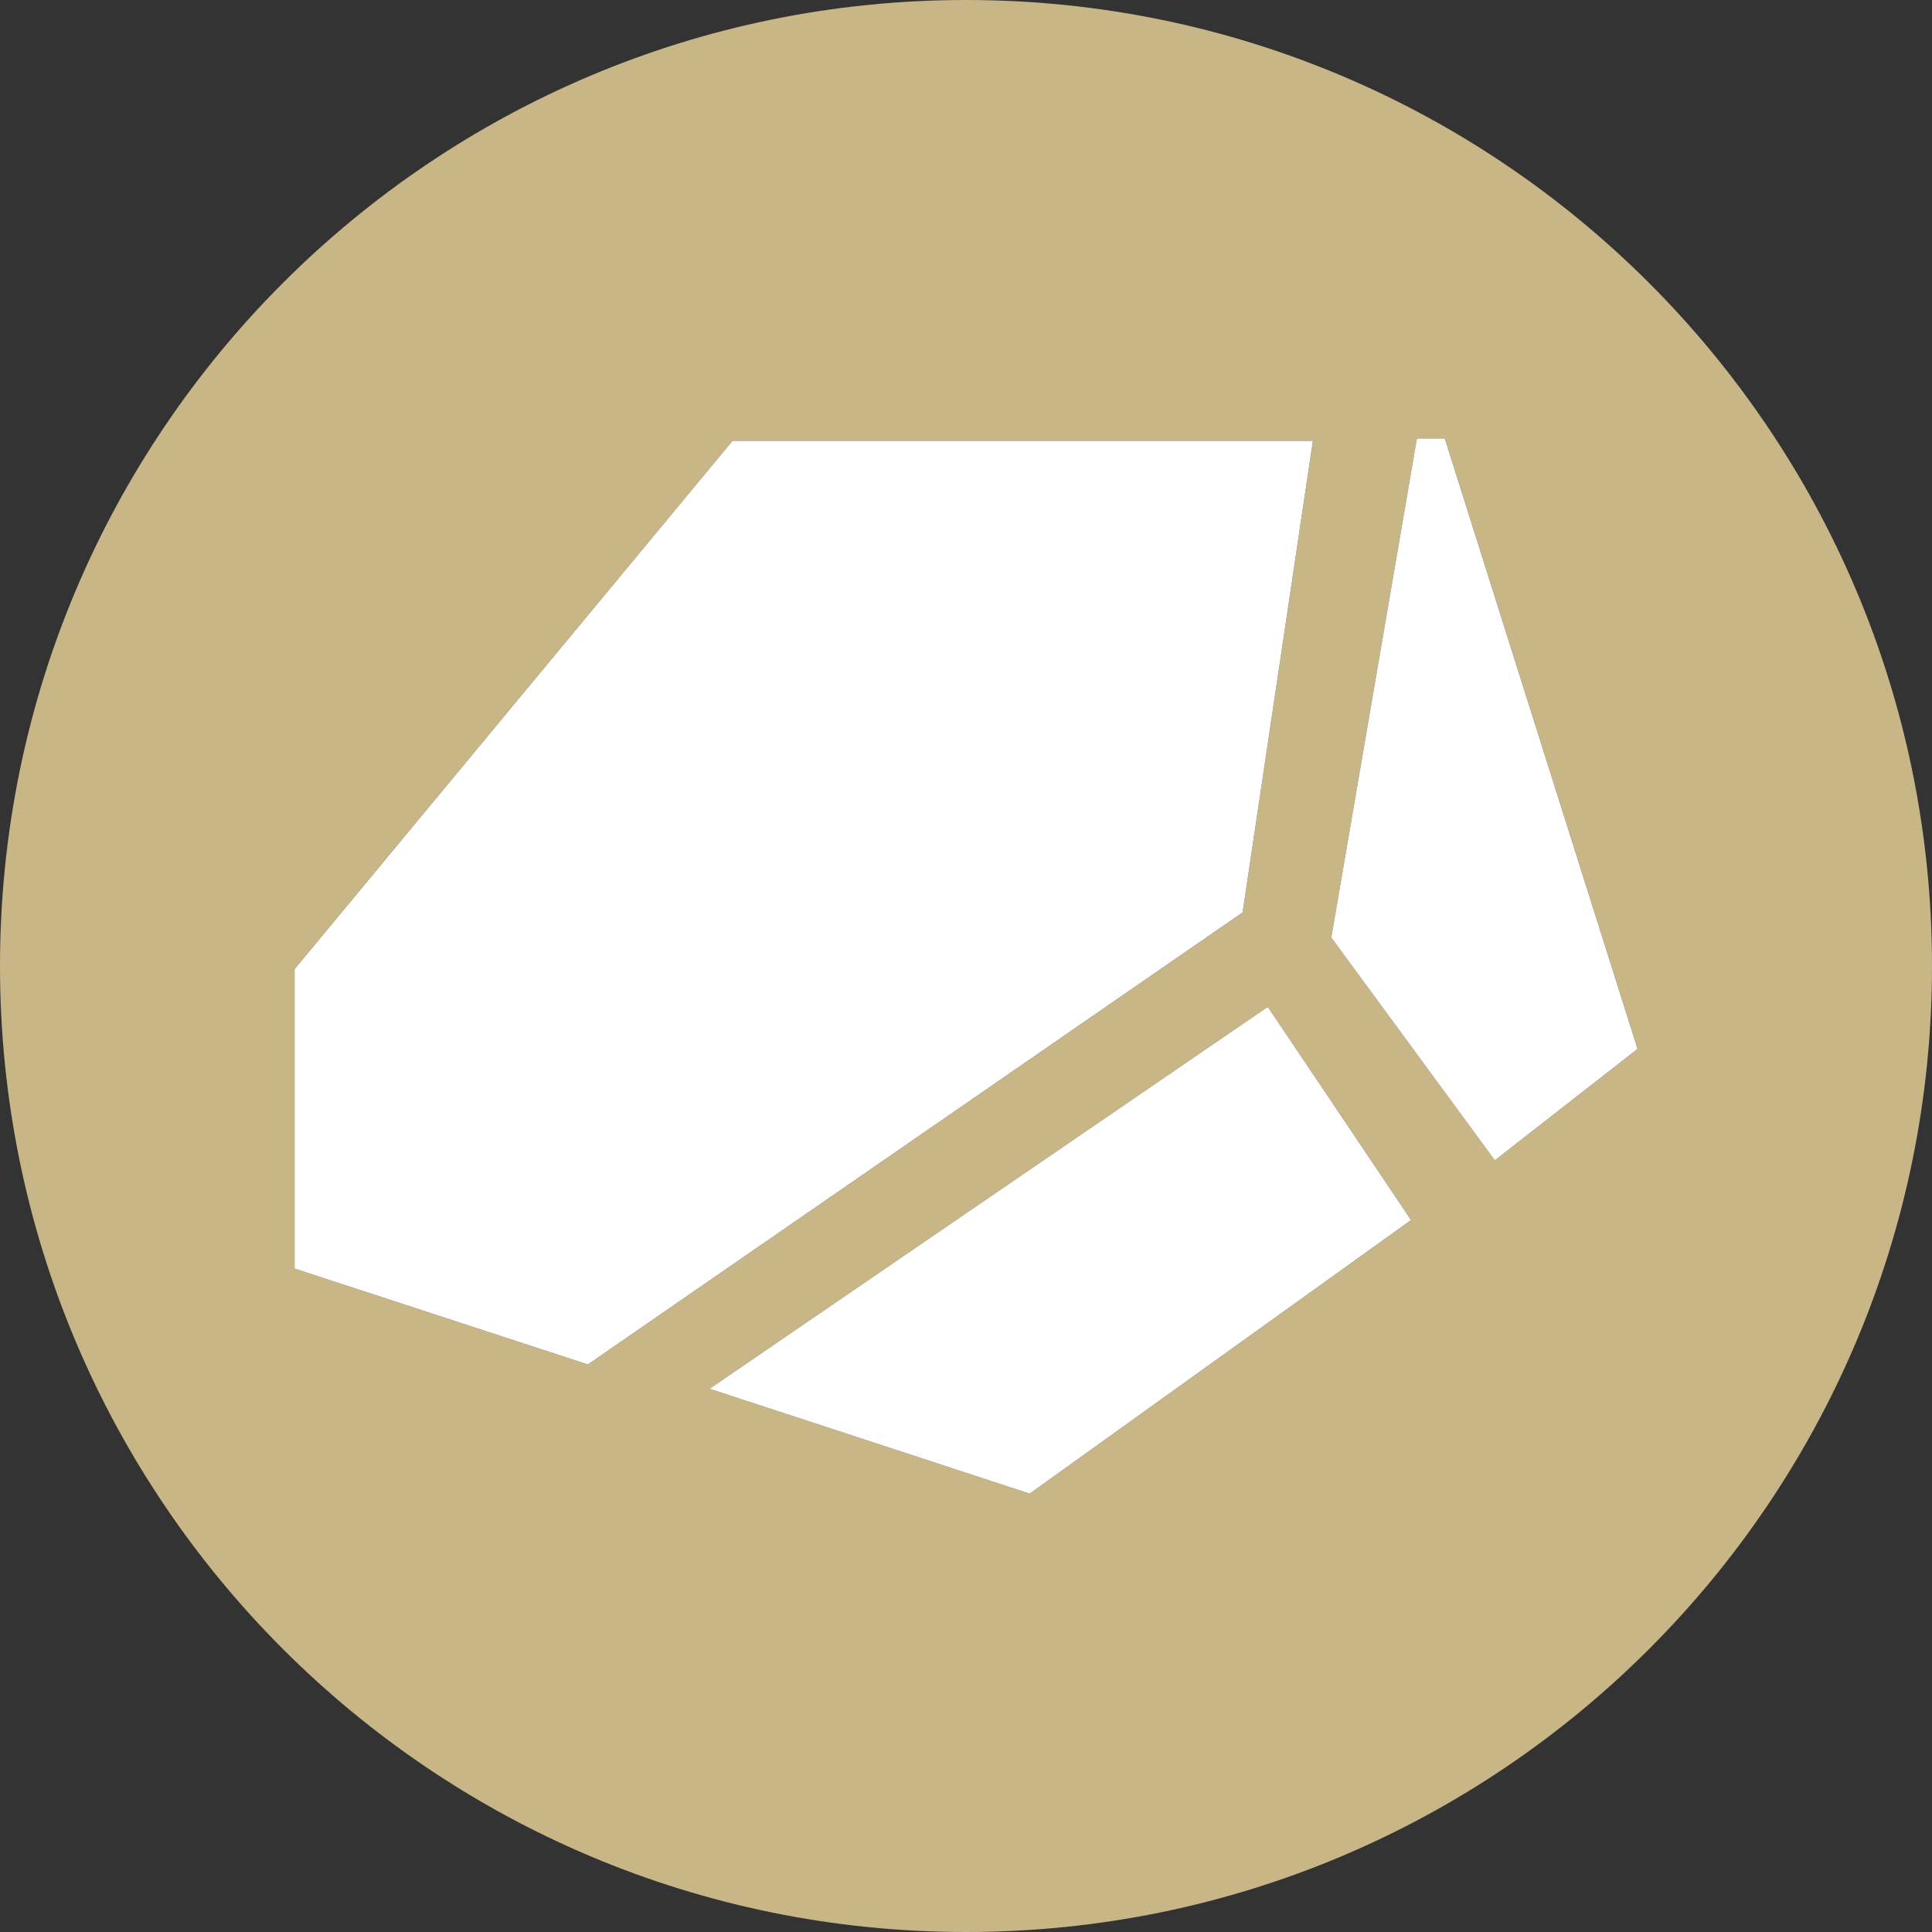 <?xml version="1.0" encoding="UTF-8"?><svg id="Layer_1" xmlns="http://www.w3.org/2000/svg" viewBox="0 0 432 432"><rect x="0" y="0" width="432" height="432" fill="#333333" stroke="none"/><defs><style>.cls-1{fill:#fff;}.cls-2{fill:#c8b686;}.cls-3{fill:none;stroke:#fff;stroke-miterlimit:10;stroke-width:2.16px;}</style></defs><path class="cls-2" d="M216,0C96.71,0,0,96.71,0,216s96.71,216,216,216,216-96.71,216-216S335.29,0,216,0Zm-84.6,305.08l-65.46-21.4s-.07-.06-.07-.1v-66.83s0-.05,.02-.07l97.87-118.07s.05-.04,.08-.04h129.61c.06,0,.12,.06,.1,.12l-15.69,105.29s-.02,.06-.04,.07l-146.32,101.02s-.06,.02-.09,.01Zm184.04-32.21l-85.14,61.08s-.06,.02-.1,.01l-71.52-23.43,124.72-85.33s.12-.02,.15,.03l31.92,47.5s.02,.11-.03,.15Zm50.67-38.28l-31.76,24.79s-.12,.03-.15-.02l-36.48-49.69s-.02-.05-.02-.08l19.12-111.47c0-.05,.05-.09,.1-.09h6.05s.09,.03,.1,.07l43.07,136.37s0,.09-.04,.12Z"/><path class="cls-1" d="M277.86,203.98l15.69-105.29c.01-.06-.04-.12-.1-.12H163.84s-.06,.01-.08,.04l-97.87,118.07s-.02,.04-.02,.07v66.83s.03,.09,.07,.1l65.46,21.4s.07,0,.09-.01l146.32-101.02s.04-.04,.04-.07Z"/><path class="cls-1" d="M283.54,225.23s-.1-.06-.15-.03l-124.72,85.33,71.52,23.43s.07,0,.1-.01l85.14-61.08s.06-.1,.03-.15l-31.92-47.5Z"/><path class="cls-1" d="M322.96,98.03h-6.05c-.05,0-.1,.04-.1,.09l-19.12,111.47s0,.06,.02,.08l36.48,49.69s.1,.06,.15,.02l31.76-24.79s.05-.07,.04-.12l-43.07-136.37s-.06-.07-.1-.07Z"/><rect class="cls-3" x="-238.14" y="-1367.37" width="6973.76" height="3570.53"/></svg>